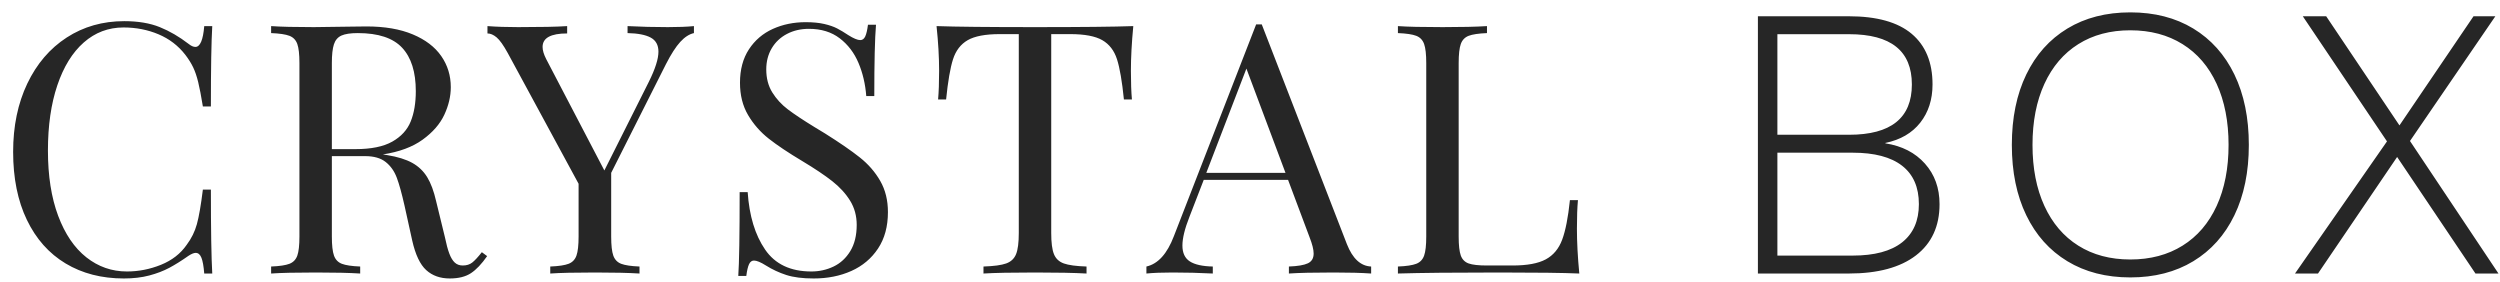 <?xml version="1.0" encoding="UTF-8" standalone="no"?>
<svg width="186px" height="21px" viewBox="0 0 186 21" version="1.1" xmlns="http://www.w3.org/2000/svg" xmlns:xlink="http://www.w3.org/1999/xlink">
    <!-- Generator: Sketch 40.1 (33804) - http://www.bohemiancoding.com/sketch -->
    <title>CRYSTAL BOX</title>
    <desc>Created with Sketch.</desc>
    <defs></defs>
    <g stroke="none" stroke-width="1" fill="none" fill-rule="evenodd" fill-opacity="0.85">
        <g transform="translate(-43, -22)" fill="#000000">
            <g transform="translate(26, 23)">
                <g>
                    <path d="M28.888,1.018 C29.62,1.314 30.333,1.729 31.027,2.262 C31.214,2.414 31.383,2.491 31.535,2.491 C31.891,2.491 32.111,1.974 32.195,0.942 L32.792,0.942 C32.724,2.067 32.69,4.061 32.69,6.921 L32.094,6.921 C31.967,6.143 31.85,5.538 31.745,5.106 C31.639,4.674 31.514,4.308 31.37,4.008 C31.226,3.707 31.032,3.396 30.786,3.075 C30.261,2.398 29.597,1.89 28.793,1.551 C27.989,1.213 27.121,1.043 26.19,1.043 C25.065,1.043 24.079,1.416 23.232,2.161 C22.386,2.905 21.73,3.968 21.265,5.347 C20.799,6.727 20.566,8.343 20.566,10.197 C20.566,12.084 20.82,13.705 21.328,15.059 C21.836,16.413 22.534,17.441 23.423,18.144 C24.312,18.846 25.319,19.198 26.444,19.198 C27.308,19.198 28.15,19.033 28.971,18.703 C29.792,18.372 30.431,17.877 30.888,17.217 C31.243,16.743 31.497,16.229 31.649,15.675 C31.802,15.12 31.95,14.263 32.094,13.104 L32.69,13.104 C32.69,16.092 32.724,18.174 32.792,19.35 L32.195,19.35 C32.153,18.808 32.083,18.417 31.986,18.176 C31.889,17.934 31.747,17.814 31.561,17.814 C31.425,17.814 31.247,17.886 31.027,18.03 C30.511,18.394 30.035,18.692 29.599,18.925 C29.163,19.157 28.666,19.348 28.107,19.496 C27.549,19.644 26.918,19.718 26.216,19.718 C24.565,19.718 23.12,19.346 21.88,18.601 C20.641,17.856 19.68,16.775 18.999,15.357 C18.317,13.94 17.977,12.253 17.977,10.298 C17.977,8.385 18.328,6.693 19.03,5.22 C19.733,3.747 20.71,2.605 21.963,1.792 C23.216,0.98 24.642,0.574 26.241,0.574 C27.274,0.574 28.156,0.722 28.888,1.018 L28.888,1.018 Z M52.037,19.325 C51.639,19.587 51.115,19.718 50.463,19.718 C49.752,19.718 49.168,19.511 48.711,19.096 C48.254,18.681 47.907,17.949 47.67,16.9 L47.099,14.31 C46.895,13.404 46.703,12.708 46.521,12.222 C46.339,11.735 46.064,11.346 45.696,11.054 C45.328,10.762 44.818,10.616 44.166,10.616 L41.69,10.616 L41.69,16.595 C41.69,17.247 41.743,17.721 41.849,18.017 C41.955,18.313 42.15,18.516 42.433,18.626 C42.717,18.736 43.172,18.804 43.798,18.829 L43.798,19.35 C43.002,19.299 41.902,19.274 40.497,19.274 C39.007,19.274 37.899,19.299 37.171,19.35 L37.171,18.829 C37.797,18.804 38.252,18.736 38.536,18.626 C38.819,18.516 39.014,18.313 39.12,18.017 C39.225,17.721 39.278,17.247 39.278,16.595 L39.278,3.697 C39.278,3.045 39.225,2.571 39.12,2.275 C39.014,1.979 38.819,1.775 38.536,1.665 C38.252,1.555 37.797,1.488 37.171,1.462 L37.171,0.942 C37.899,0.993 38.957,1.018 40.345,1.018 C40.649,1.018 41.589,1.005 43.163,0.98 L44.268,0.967 C45.622,0.967 46.769,1.164 47.708,1.558 C48.647,1.951 49.354,2.489 49.828,3.17 C50.302,3.851 50.539,4.623 50.539,5.487 C50.539,6.164 50.378,6.847 50.057,7.537 C49.735,8.227 49.198,8.845 48.444,9.391 C47.691,9.936 46.705,10.302 45.486,10.489 L45.804,10.539 C46.582,10.666 47.204,10.859 47.67,11.117 C48.135,11.375 48.506,11.729 48.781,12.177 C49.056,12.626 49.278,13.222 49.447,13.967 L50.095,16.621 C50.205,17.154 50.317,17.571 50.431,17.871 C50.545,18.171 50.681,18.394 50.837,18.538 C50.994,18.681 51.191,18.753 51.428,18.753 C51.715,18.753 51.952,18.679 52.139,18.531 C52.325,18.383 52.562,18.127 52.85,17.763 L53.243,18.055 C52.837,18.639 52.435,19.062 52.037,19.325 L52.037,19.325 Z M42.401,1.646 C42.13,1.769 41.944,1.987 41.843,2.3 C41.741,2.613 41.69,3.079 41.69,3.697 L41.69,10.095 L43.442,10.095 C44.61,10.095 45.524,9.909 46.185,9.537 C46.845,9.164 47.302,8.665 47.556,8.038 C47.81,7.412 47.936,6.659 47.936,5.779 C47.936,4.357 47.598,3.282 46.921,2.554 C46.244,1.826 45.144,1.462 43.62,1.462 C43.078,1.462 42.672,1.524 42.401,1.646 L42.401,1.646 Z M68.629,0.942 L68.629,1.462 C68.282,1.538 67.943,1.756 67.613,2.116 C67.283,2.476 66.928,3.028 66.547,3.773 L62.472,11.86 L62.472,16.595 C62.472,17.247 62.524,17.721 62.63,18.017 C62.736,18.313 62.931,18.516 63.214,18.626 C63.498,18.736 63.953,18.804 64.579,18.829 L64.579,19.35 C63.766,19.299 62.666,19.274 61.278,19.274 C59.789,19.274 58.676,19.299 57.939,19.35 L57.939,18.829 C58.566,18.804 59.021,18.736 59.304,18.626 C59.588,18.516 59.782,18.313 59.888,18.017 C59.994,17.721 60.047,17.247 60.047,16.595 L60.047,12.672 L54.778,2.948 C54.457,2.364 54.179,1.974 53.947,1.78 C53.714,1.585 53.487,1.488 53.267,1.488 L53.267,0.942 C53.945,0.993 54.706,1.018 55.553,1.018 C57.237,1.018 58.451,0.993 59.196,0.942 L59.196,1.488 C57.977,1.488 57.368,1.822 57.368,2.491 C57.368,2.745 57.457,3.045 57.635,3.392 L61.964,11.682 L65.277,5.08 C65.751,4.124 65.988,3.379 65.988,2.846 C65.988,2.355 65.798,2.006 65.417,1.799 C65.036,1.591 64.46,1.479 63.69,1.462 L63.69,0.942 C64.681,0.993 65.679,1.018 66.686,1.018 C67.465,1.018 68.112,0.993 68.629,0.942 L68.629,0.942 Z M78.321,0.783 C78.706,0.872 79.025,0.982 79.279,1.113 C79.533,1.244 79.812,1.412 80.117,1.615 C80.506,1.86 80.802,1.983 81.006,1.983 C81.166,1.983 81.289,1.892 81.374,1.71 C81.458,1.528 81.526,1.238 81.577,0.84 L82.174,0.84 C82.089,1.856 82.047,3.625 82.047,6.147 L81.45,6.147 C81.382,5.258 81.19,4.437 80.872,3.684 C80.555,2.931 80.089,2.319 79.476,1.85 C78.862,1.38 78.098,1.145 77.184,1.145 C76.575,1.145 76.029,1.272 75.547,1.526 C75.064,1.78 74.688,2.135 74.417,2.592 C74.146,3.049 74.01,3.574 74.01,4.166 C74.01,4.827 74.161,5.398 74.461,5.88 C74.762,6.363 75.147,6.782 75.616,7.137 C76.086,7.493 76.748,7.933 77.603,8.457 L78.378,8.927 C79.469,9.613 80.333,10.207 80.967,10.711 C81.602,11.214 82.11,11.798 82.491,12.463 C82.872,13.127 83.062,13.899 83.062,14.78 C83.062,15.846 82.817,16.75 82.326,17.49 C81.835,18.231 81.173,18.787 80.339,19.16 C79.505,19.532 78.572,19.718 77.54,19.718 C76.71,19.718 76.029,19.631 75.496,19.458 C74.963,19.284 74.459,19.05 73.985,18.753 C73.596,18.508 73.3,18.385 73.096,18.385 C72.936,18.385 72.813,18.476 72.728,18.658 C72.644,18.84 72.576,19.13 72.525,19.528 L71.928,19.528 C71.996,18.58 72.03,16.502 72.03,13.294 L72.627,13.294 C72.745,15.055 73.177,16.479 73.922,17.566 C74.666,18.654 75.813,19.198 77.362,19.198 C77.954,19.198 78.507,19.075 79.019,18.829 C79.531,18.584 79.946,18.201 80.263,17.681 C80.58,17.16 80.739,16.51 80.739,15.732 C80.739,15.063 80.576,14.464 80.25,13.935 C79.924,13.406 79.482,12.922 78.924,12.482 C78.365,12.042 77.62,11.542 76.689,10.984 C75.657,10.366 74.827,9.812 74.201,9.321 C73.575,8.83 73.06,8.244 72.658,7.562 C72.256,6.881 72.055,6.079 72.055,5.157 C72.055,4.175 72.278,3.345 72.722,2.668 C73.166,1.991 73.759,1.486 74.499,1.151 C75.24,0.817 76.054,0.65 76.943,0.65 C77.476,0.65 77.935,0.694 78.321,0.783 L78.321,0.783 Z M101.139,4.268 C101.139,5.14 101.165,5.851 101.215,6.401 L100.619,6.401 C100.483,5.055 100.312,4.058 100.105,3.411 C99.897,2.764 99.533,2.29 99.013,1.989 C98.492,1.689 97.695,1.538 96.62,1.538 L95.211,1.538 L95.211,16.329 C95.211,17.048 95.278,17.575 95.414,17.909 C95.549,18.243 95.795,18.474 96.15,18.601 C96.505,18.728 97.068,18.804 97.838,18.829 L97.838,19.35 C96.924,19.299 95.651,19.274 94.017,19.274 C92.282,19.274 91,19.299 90.171,19.35 L90.171,18.829 C90.941,18.804 91.504,18.728 91.859,18.601 C92.214,18.474 92.46,18.243 92.595,17.909 C92.731,17.575 92.798,17.048 92.798,16.329 L92.798,1.538 L91.389,1.538 C90.314,1.538 89.517,1.689 88.996,1.989 C88.476,2.29 88.112,2.764 87.904,3.411 C87.697,4.058 87.526,5.055 87.39,6.401 L86.794,6.401 C86.844,5.851 86.87,5.14 86.87,4.268 C86.87,3.252 86.806,2.144 86.679,0.942 C88.118,0.993 90.564,1.018 94.017,1.018 C97.445,1.018 99.878,0.993 101.317,0.942 C101.199,2.177 101.139,3.286 101.139,4.268 L101.139,4.268 Z M119.013,18.829 L119.013,19.35 C118.302,19.299 117.371,19.274 116.22,19.274 C114.739,19.274 113.63,19.299 112.894,19.35 L112.894,18.829 C113.554,18.804 114.026,18.724 114.31,18.588 C114.593,18.453 114.735,18.212 114.735,17.865 C114.735,17.568 114.633,17.162 114.43,16.646 L112.831,12.38 L106.559,12.38 L105.493,15.135 C105.146,16.015 104.972,16.726 104.972,17.268 C104.972,17.818 105.156,18.212 105.524,18.449 C105.893,18.686 106.462,18.813 107.232,18.829 L107.232,19.35 C106.242,19.299 105.243,19.274 104.236,19.274 C103.457,19.274 102.81,19.299 102.293,19.35 L102.293,18.829 C103.157,18.635 103.838,17.882 104.337,16.57 L110.457,0.815 L110.875,0.815 L117.21,17.166 C117.634,18.241 118.235,18.796 119.013,18.829 L119.013,18.829 Z M109.733,4.103 L106.749,11.86 L112.64,11.86 L109.733,4.103 Z M126.267,1.665 C125.984,1.775 125.789,1.979 125.683,2.275 C125.578,2.571 125.525,3.045 125.525,3.697 L125.525,16.595 C125.525,17.247 125.578,17.719 125.683,18.011 C125.789,18.303 125.984,18.499 126.267,18.601 C126.551,18.703 127.006,18.753 127.632,18.753 L129.536,18.753 C130.62,18.753 131.443,18.601 132.006,18.296 C132.569,17.992 132.975,17.505 133.224,16.836 C133.474,16.168 133.667,15.186 133.802,13.891 L134.399,13.891 C134.348,14.433 134.323,15.144 134.323,16.024 C134.323,17.006 134.382,18.114 134.5,19.35 C133.324,19.299 131.339,19.274 128.546,19.274 C125.22,19.274 122.706,19.299 121.005,19.35 L121.005,18.829 C121.632,18.804 122.086,18.736 122.37,18.626 C122.654,18.516 122.848,18.313 122.954,18.017 C123.06,17.721 123.113,17.247 123.113,16.595 L123.113,3.697 C123.113,3.045 123.06,2.571 122.954,2.275 C122.848,1.979 122.654,1.775 122.37,1.665 C122.086,1.555 121.632,1.488 121.005,1.462 L121.005,0.942 C121.725,0.993 122.833,1.018 124.331,1.018 C125.736,1.018 126.837,0.993 127.632,0.942 L127.632,1.462 C127.006,1.488 126.551,1.555 126.267,1.665 L126.267,1.665 Z M147.788,0.21 L154.545,0.21 C156.633,0.21 158.194,0.645 159.228,1.515 C160.262,2.385 160.78,3.642 160.78,5.285 C160.78,6.406 160.475,7.354 159.866,8.127 C159.257,8.9 158.392,9.403 157.271,9.635 L157.271,9.664 C158.508,9.857 159.489,10.36 160.214,11.172 C160.939,11.984 161.302,12.989 161.302,14.188 C161.302,15.831 160.717,17.102 159.547,18.002 C158.377,18.901 156.71,19.35 154.545,19.35 L147.788,19.35 L147.788,0.21 Z M154.574,9.026 C157.686,9.026 159.243,7.779 159.243,5.285 C159.243,2.791 157.686,1.544 154.574,1.544 L149.238,1.544 L149.238,9.026 L154.574,9.026 Z M154.835,18.016 C156.459,18.016 157.686,17.687 158.518,17.03 C159.349,16.373 159.765,15.425 159.765,14.188 C159.765,12.931 159.349,11.979 158.518,11.332 C157.686,10.684 156.459,10.36 154.835,10.36 L149.238,10.36 L149.238,18.016 L154.835,18.016 Z M180.18,1.123 C181.504,1.926 182.524,3.066 183.24,4.545 C183.955,6.025 184.313,7.769 184.313,9.78 C184.313,11.791 183.955,13.535 183.24,15.014 C182.524,16.494 181.504,17.634 180.18,18.436 C178.856,19.239 177.295,19.64 175.497,19.64 C173.699,19.64 172.137,19.239 170.813,18.436 C169.489,17.634 168.469,16.494 167.754,15.014 C167.038,13.535 166.681,11.791 166.681,9.78 C166.681,7.769 167.038,6.025 167.754,4.545 C168.469,3.066 169.489,1.926 170.813,1.123 C172.137,0.321 173.699,-0.08 175.497,-0.08 C177.295,-0.08 178.856,0.321 180.18,1.123 L180.18,1.123 Z M171.625,2.284 C170.533,2.97 169.692,3.956 169.102,5.242 C168.512,6.527 168.218,8.04 168.218,9.78 C168.218,11.52 168.512,13.033 169.102,14.319 C169.692,15.604 170.533,16.59 171.625,17.276 C172.717,17.963 174.008,18.306 175.497,18.306 C176.985,18.306 178.281,17.963 179.383,17.276 C180.485,16.59 181.33,15.604 181.92,14.319 C182.51,13.033 182.805,11.52 182.805,9.78 C182.805,8.04 182.51,6.527 181.92,5.242 C181.33,3.956 180.485,2.97 179.383,2.284 C178.281,1.597 176.985,1.254 175.497,1.254 C174.008,1.254 172.717,1.597 171.625,2.284 L171.625,2.284 Z M201.175,19.35 L195.346,10.679 L189.459,19.35 L187.748,19.35 L194.592,9.519 L188.328,0.21 L190.068,0.21 L195.52,8.33 L201.03,0.21 L202.654,0.21 L196.303,9.49 L202.886,19.35 L201.175,19.35 Z"></path>
                </g>
            </g>
        </g>
    </g>
</svg>